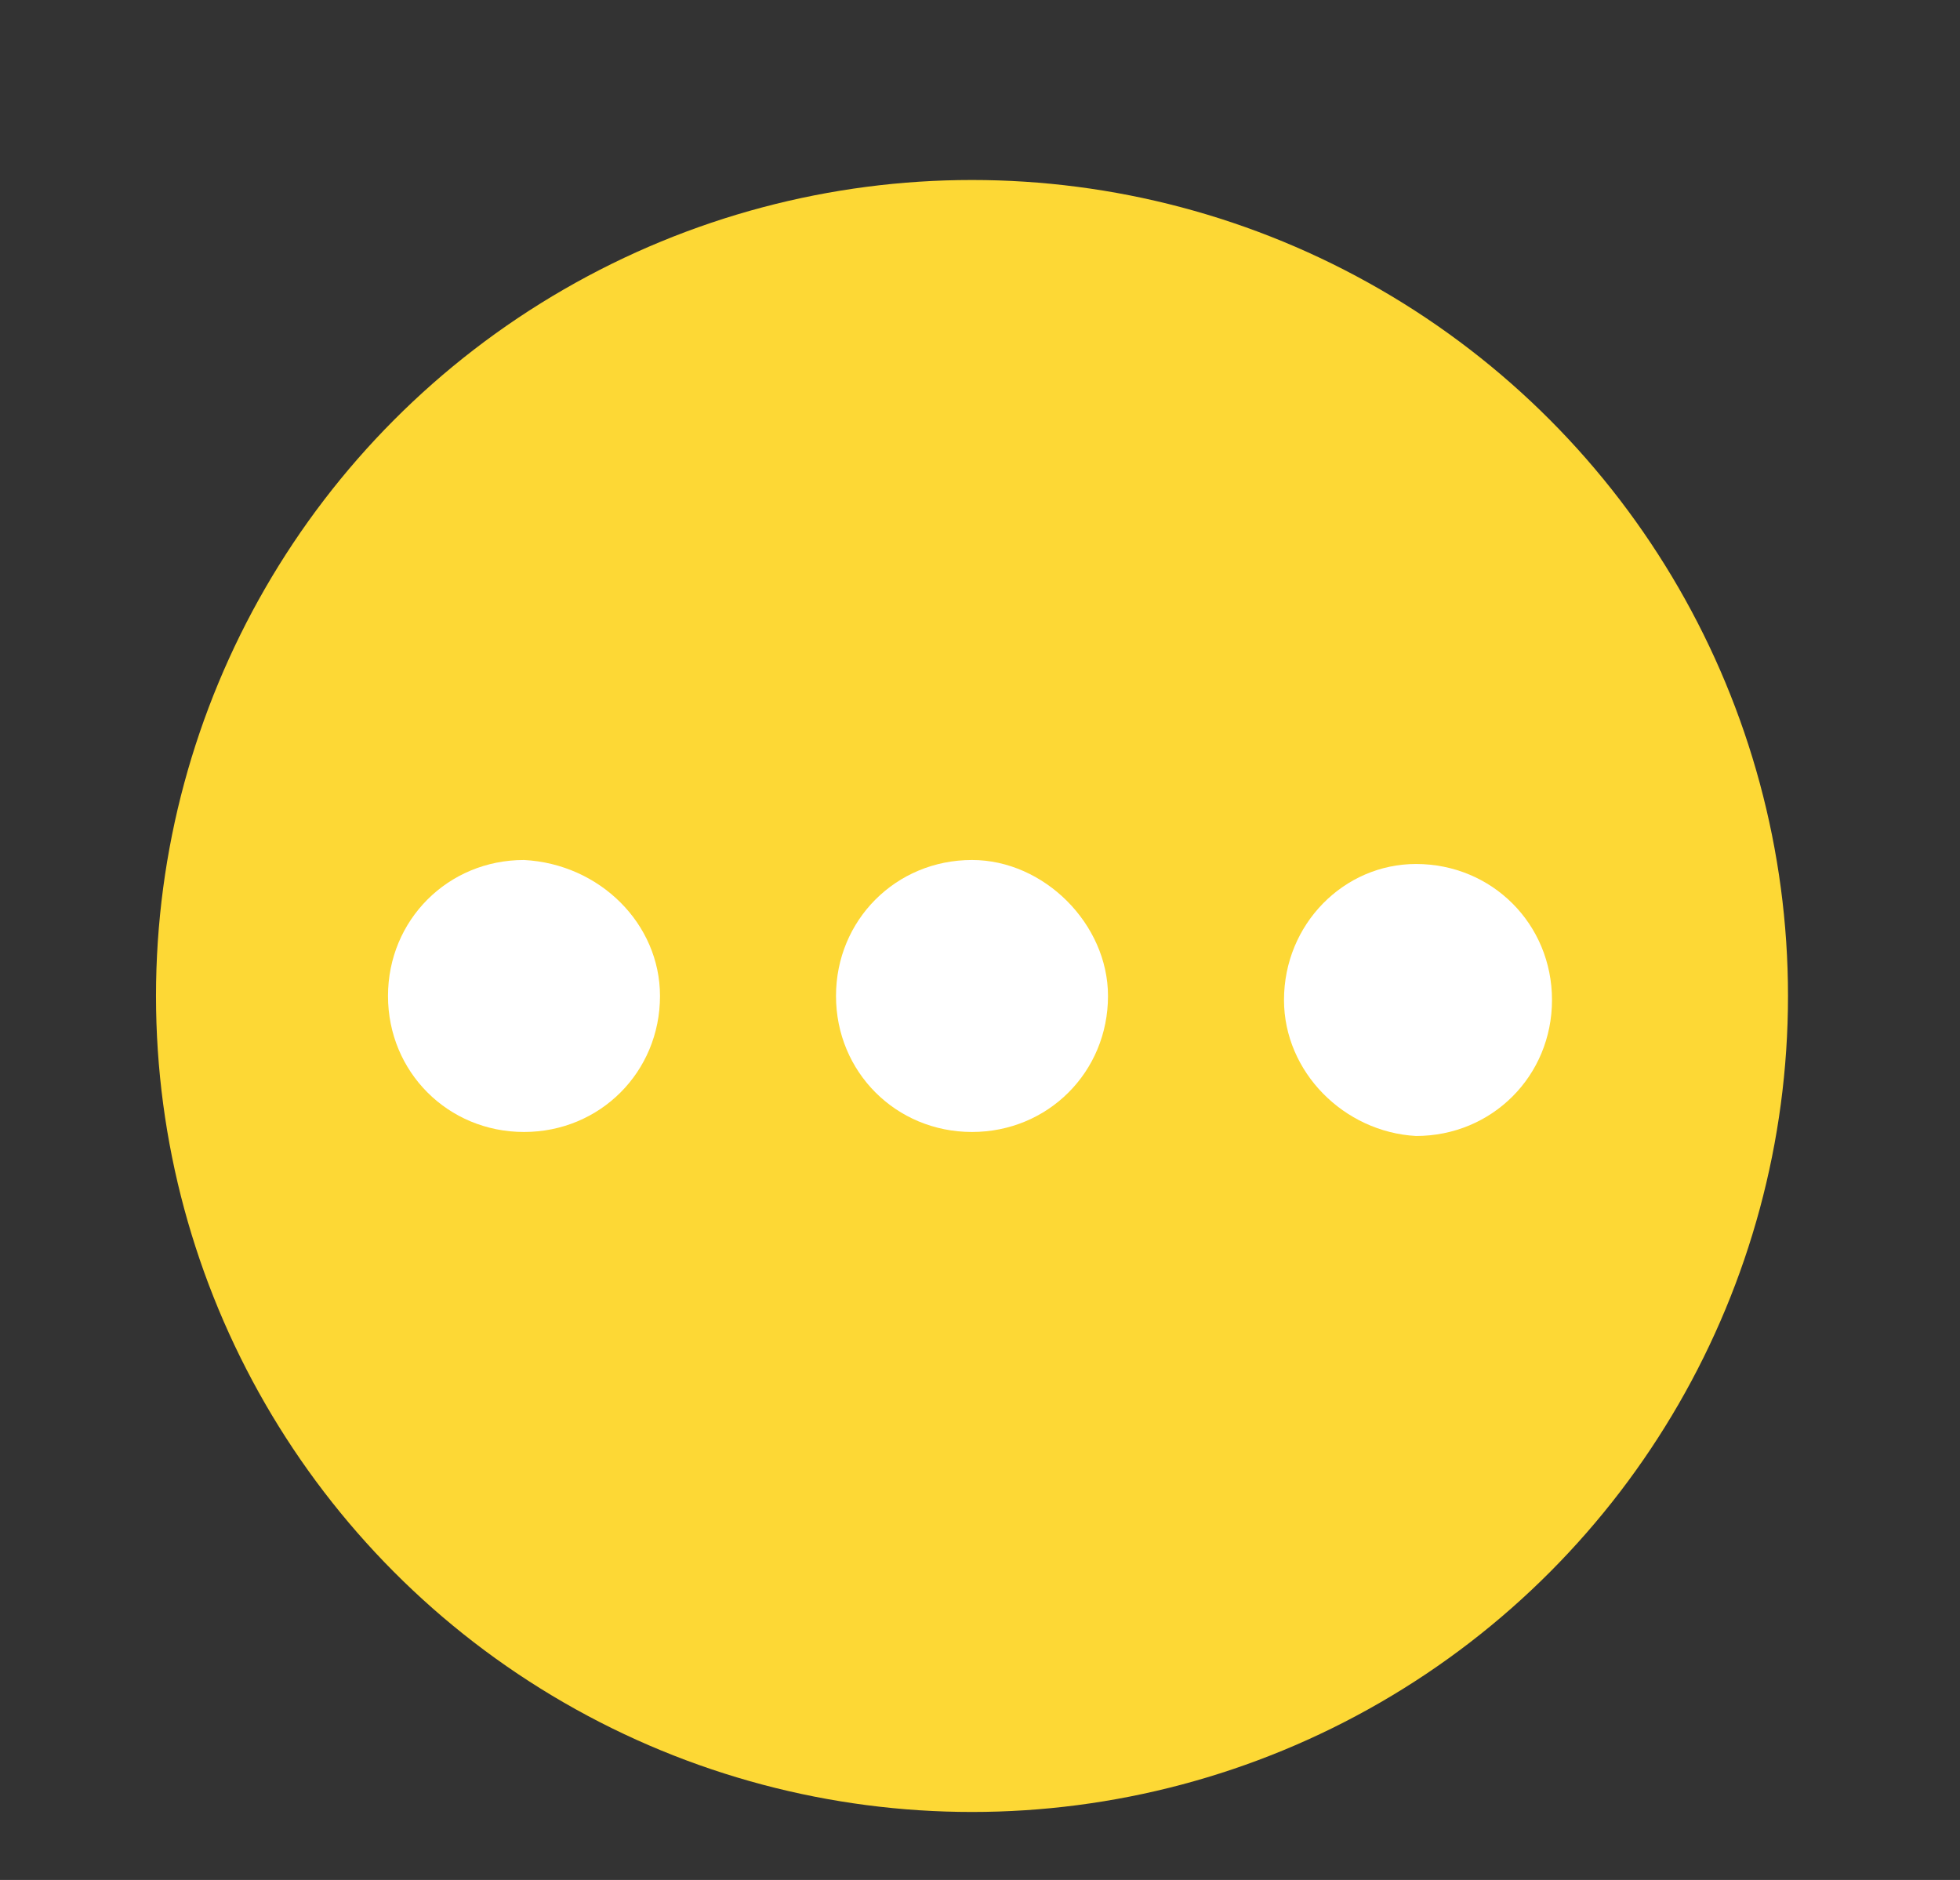 <?xml version="1.0" encoding="utf-8"?>
<!-- Generator: Adobe Illustrator 22.1.0, SVG Export Plug-In . SVG Version: 6.00 Build 0)  -->
<svg version="1.1" id="Layer_1" xmlns="http://www.w3.org/2000/svg" xmlns:xlink="http://www.w3.org/1999/xlink" x="0px" y="0px"
	 viewBox="0 0 49 47" style="enable-background:new 0 0 49 47;" xml:space="preserve">
<rect x="0" y="0" width="49" height="47" fill="#333333" stroke="none"/>
<style type="text/css">
	.st0{fill:#FDD835;}
	.st1{fill:#FFFFFF;}
</style>
<circle class="st0" cx="24.3" cy="24.9" r="20.4"/>
<g>
	<path class="st1" d="M27.7,24.9c0,1.9-1.5,3.4-3.4,3.4c-1.9,0-3.4-1.5-3.4-3.4c0-1.9,1.5-3.4,3.4-3.4
		C26.1,21.5,27.7,23.1,27.7,24.9z"/>
	<path class="st1" d="M16.5,24.9c0,1.9-1.5,3.4-3.4,3.4c-1.9,0-3.4-1.5-3.4-3.4c0-1.9,1.5-3.4,3.4-3.4C15,21.6,16.5,23.1,16.5,24.9z
		"/>
	<path class="st1" d="M32.1,25c0-1.9,1.5-3.4,3.3-3.4c1.9,0,3.4,1.5,3.4,3.4c0,1.9-1.5,3.4-3.4,3.4C33.6,28.3,32.1,26.8,32.1,25z"/>
</g>
</svg>
